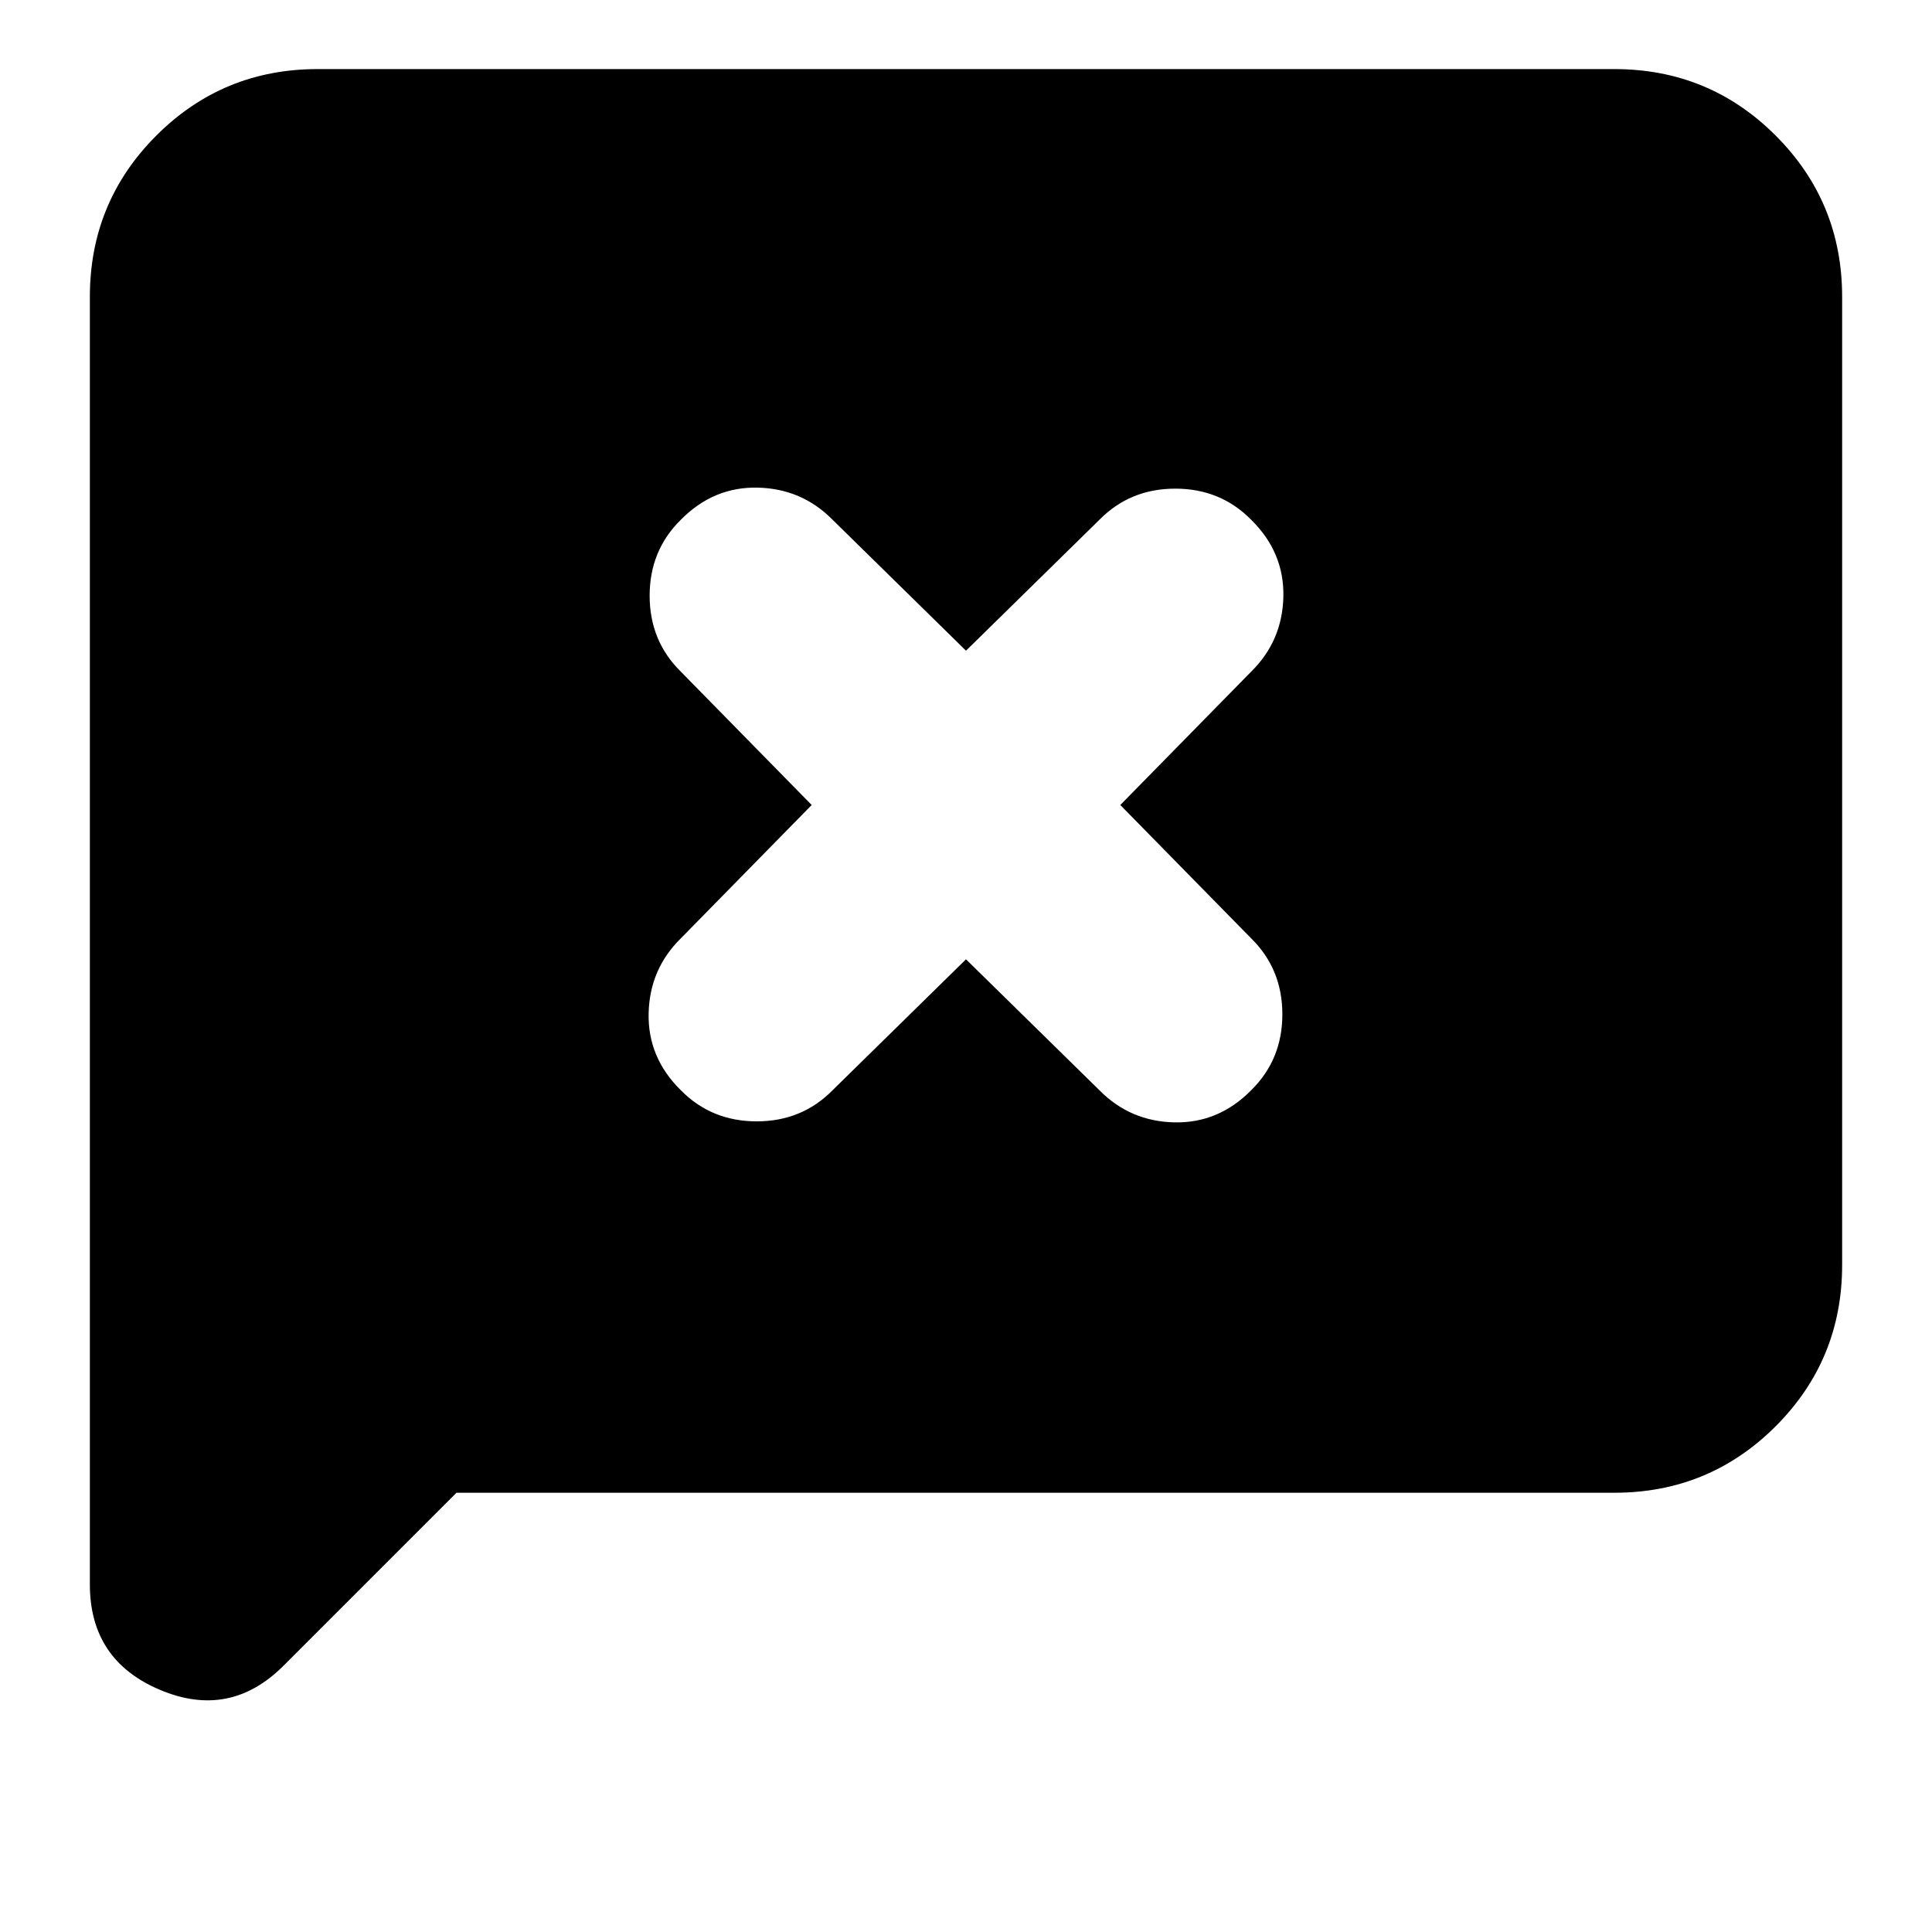 <svg xmlns="http://www.w3.org/2000/svg" height="24" viewBox="0 96 960 960" width="24"><path d="m226.826 837.739-85.956 85.957q-26.674 26.674-61.446 11.956-34.772-14.717-34.772-52.348V243.5q0-47.109 33.033-80.141 33.032-33.033 80.141-33.033h644.348q47.109 0 80.141 33.033 33.033 33.032 33.033 80.141v481.065q0 47.109-33.033 80.142-33.032 33.032-80.141 33.032H226.826ZM480 572.674l66.283 65.043q15.239 15.479 37.217 15.979 21.978.5 38.217-15.979 15.479-15.239 15.479-37.717 0-22.478-15.479-37.717L556.674 496l65.043-66.283q15.479-15.239 15.979-37.217.5-21.978-15.979-38.217-15.239-15.479-37.717-15.479-22.478 0-37.717 15.479L480 419.326l-66.283-65.043q-15.239-15.479-37.217-15.979-21.978-.5-38.217 15.979-15.479 15.239-15.479 37.717 0 22.478 15.479 37.717L403.326 496l-65.043 66.283q-15.479 15.239-15.979 37.217-.5 21.978 15.979 38.217 15.239 15.479 37.717 15.479 22.478 0 37.717-15.479L480 572.674Z"/></svg>